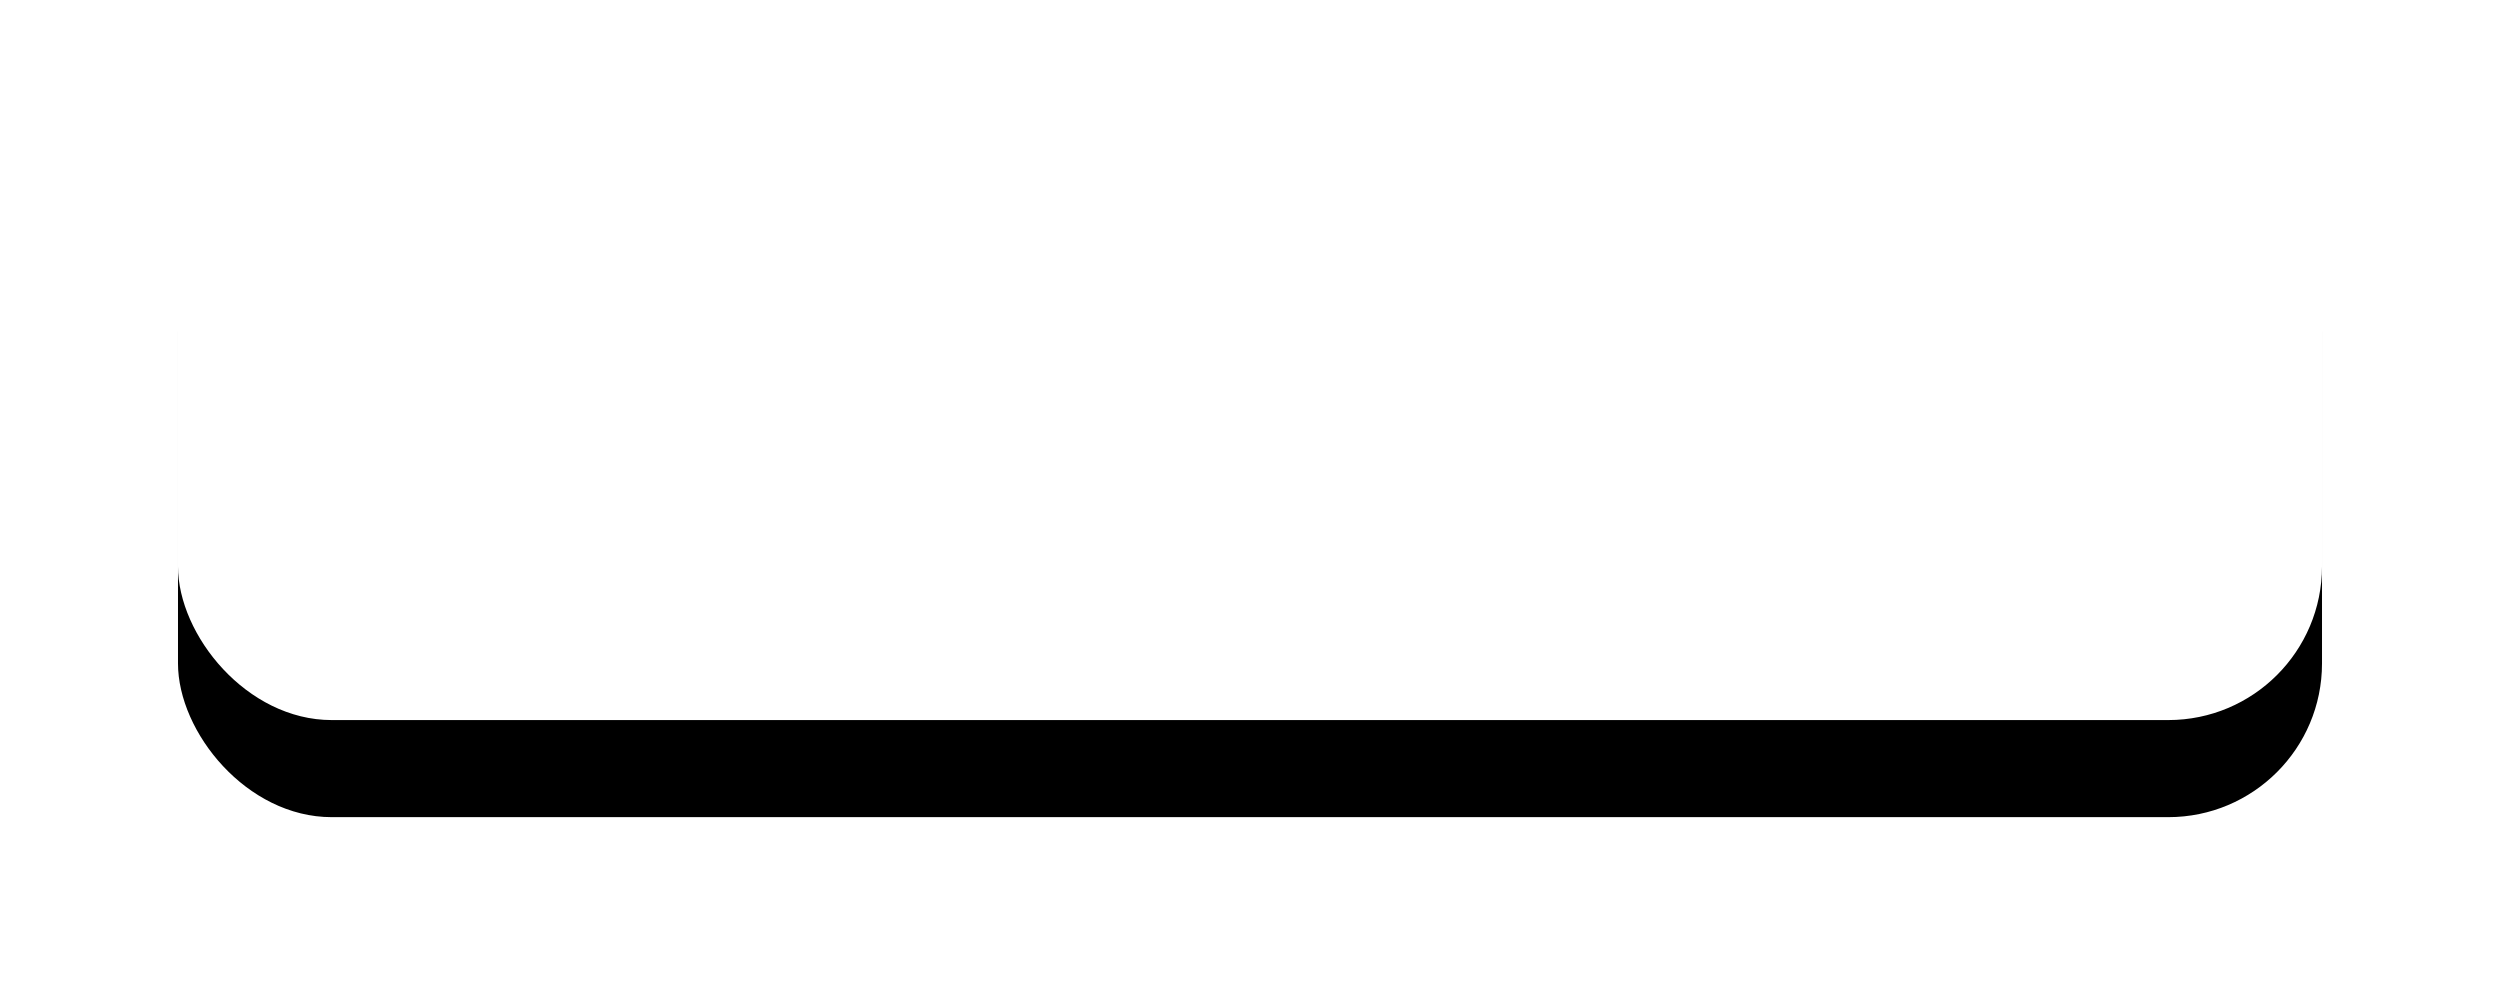 <?xml version="1.0" encoding="UTF-8"?>
<svg width="309px" height="123px" viewBox="0 0 309 123" version="1.1" xmlns="http://www.w3.org/2000/svg" xmlns:xlink="http://www.w3.org/1999/xlink">
    <title>Rectangle Copy 8@2x</title>
    <defs>
        <rect id="path-1" x="99" y="484" width="265" height="79" rx="19"></rect>
        <filter x="-14.7%" y="-34.2%" width="129.4%" height="198.7%" filterUnits="objectBoundingBox" id="filter-2">
            <feOffset dx="0" dy="12" in="SourceAlpha" result="shadowOffsetOuter1"></feOffset>
            <feGaussianBlur stdDeviation="11" in="shadowOffsetOuter1" result="shadowBlurOuter1"></feGaussianBlur>
            <feColorMatrix values="0 0 0 0 0   0 0 0 0 0   0 0 0 0 0  0 0 0 0.124 0" type="matrix" in="shadowBlurOuter1"></feColorMatrix>
        </filter>
    </defs>
    <g id="host-onboarding" stroke="none" stroke-width="1" fill="none" fill-rule="evenodd">
        <g id="Rectangle-Copy-8" transform="translate(-77, -474)">
            <use fill="black" fill-opacity="1" filter="url(#filter-2)" xlink:href="#path-1"></use>
            <use fill="#FFFFFF" fill-rule="evenodd" xlink:href="#path-1"></use>
        </g>
    </g>
</svg>